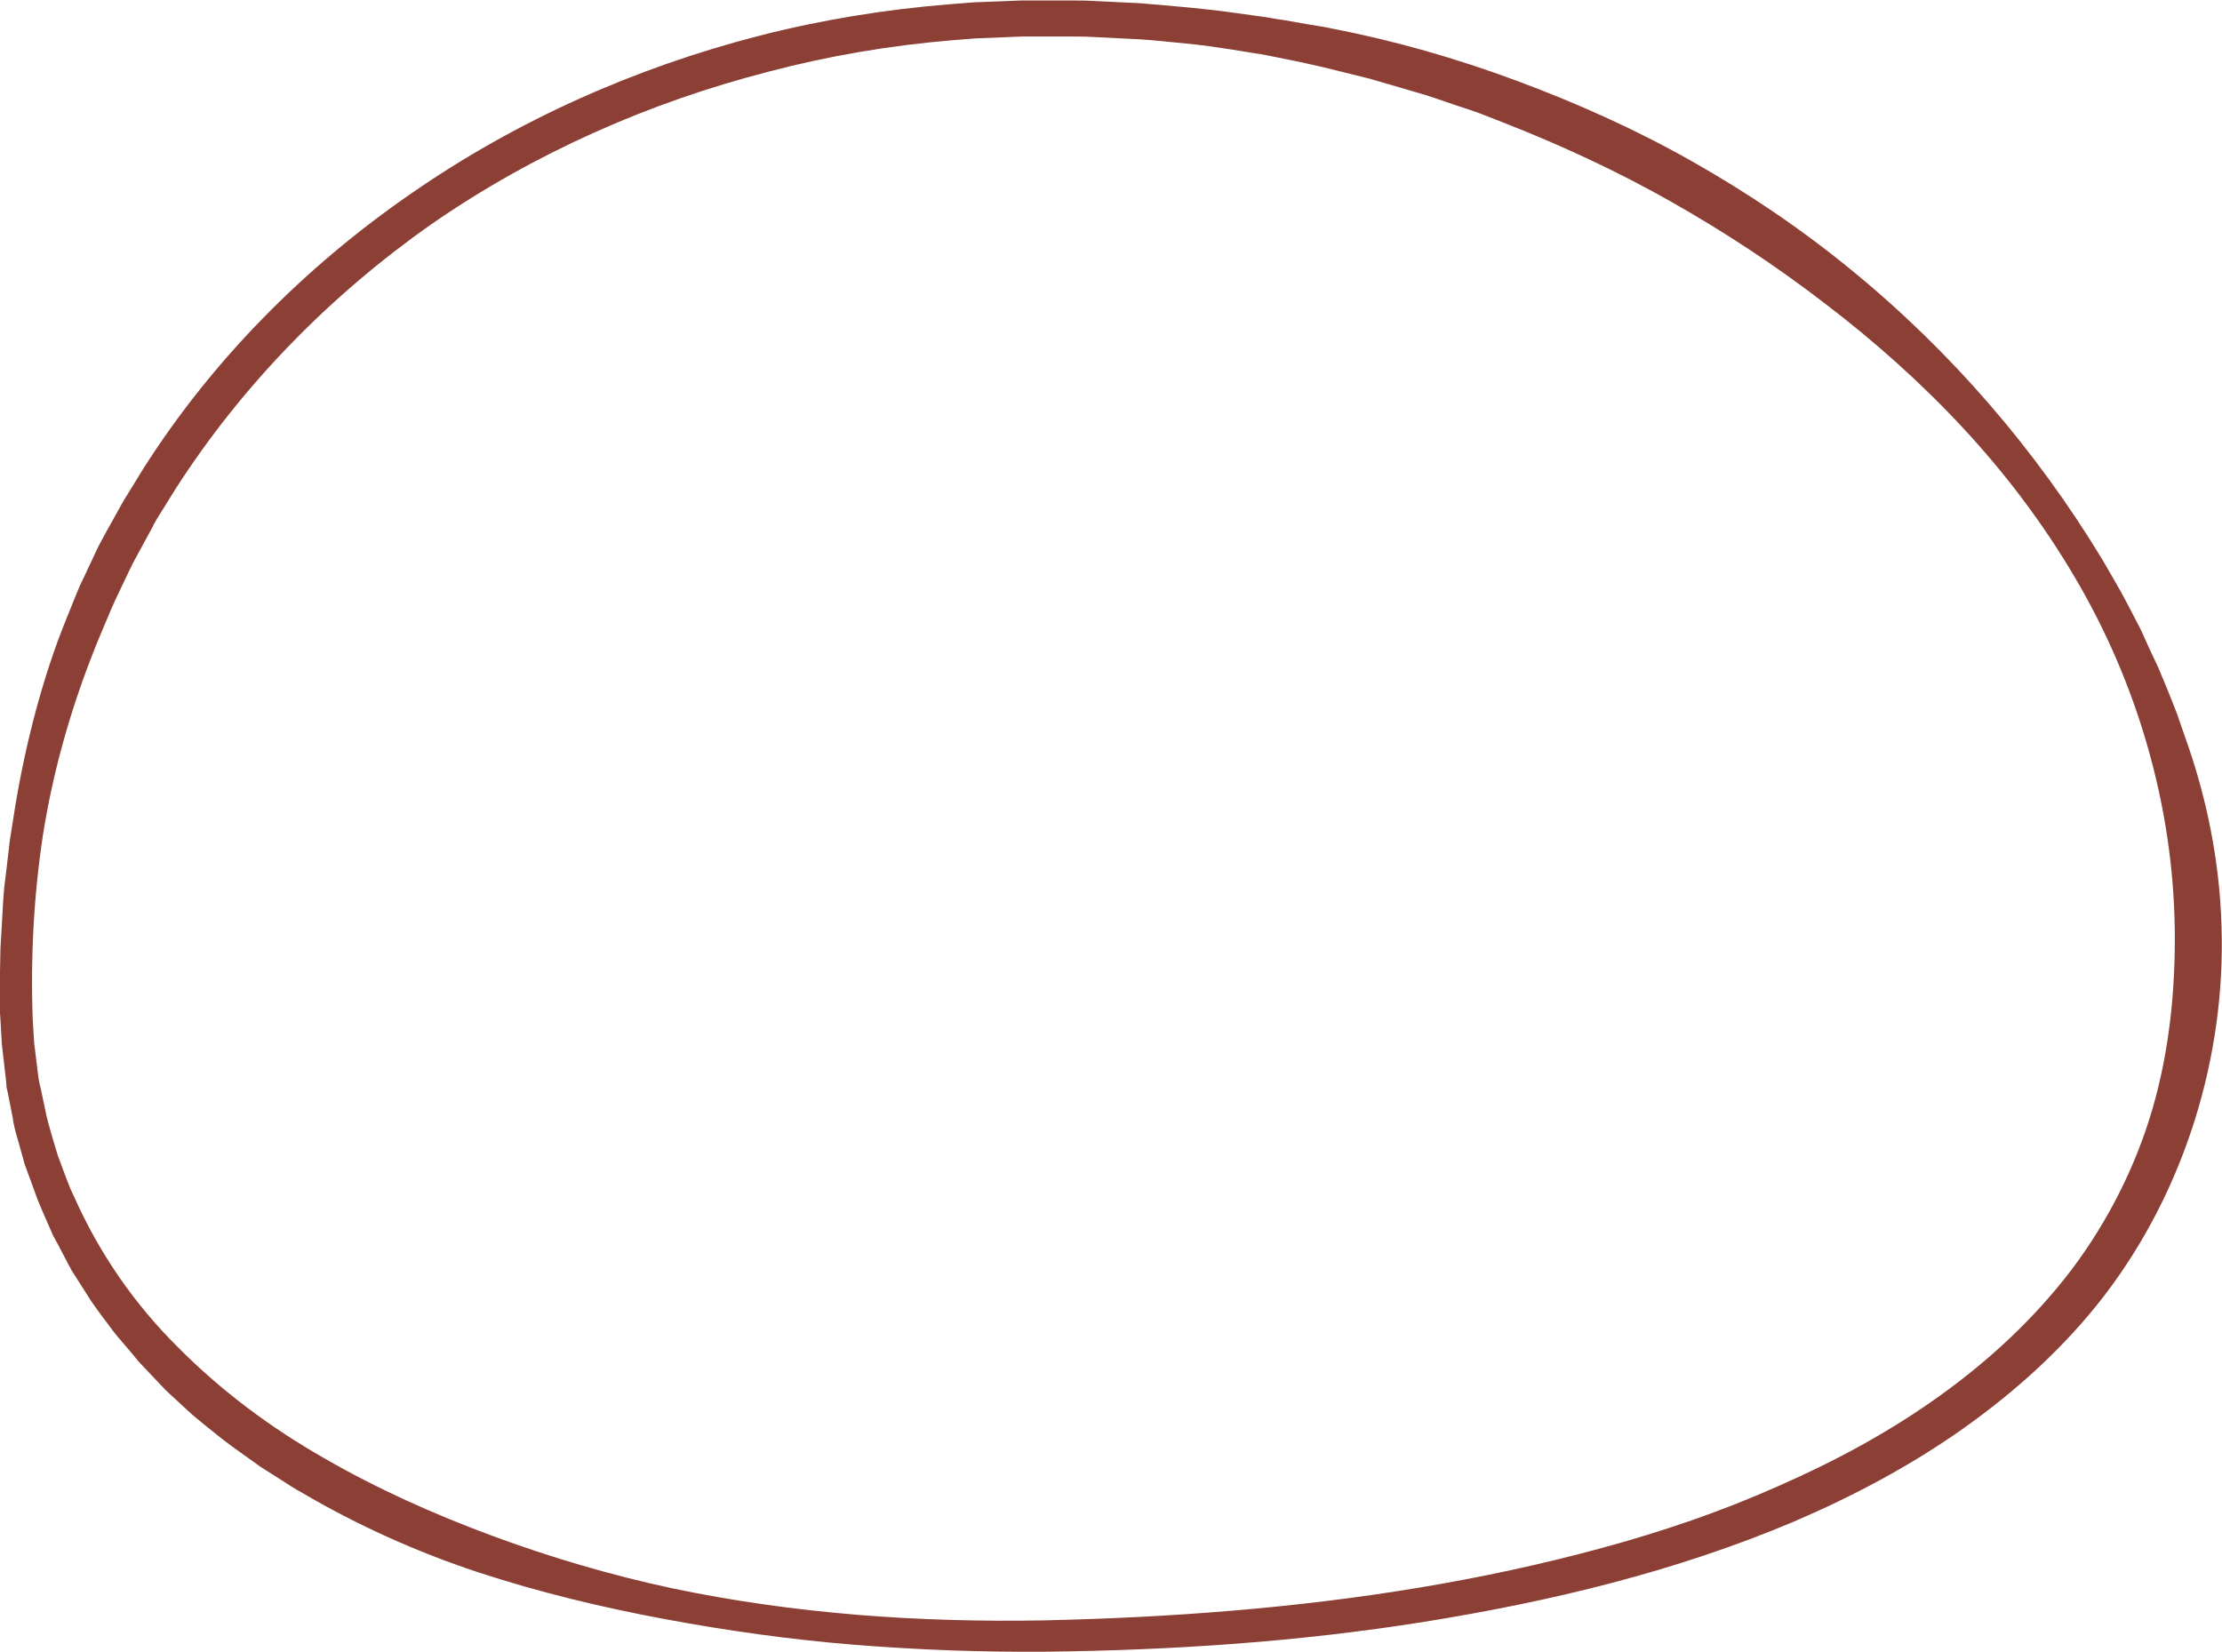<?xml version="1.0" encoding="utf-8"?>
<!-- Generator: Adobe Illustrator 22.0.1, SVG Export Plug-In . SVG Version: 6.00 Build 0)  -->
<svg version="1.1" id="Ebene_1" xmlns="http://www.w3.org/2000/svg" xmlns:xlink="http://www.w3.org/1999/xlink" x="0px" y="0px"
	 viewBox="0 0 474.8 353" style="enable-background:new 0 0 474.8 353;" xml:space="preserve">
<style type="text/css">
	.ai_axie_body_outline{fill:#8B3F35;}
</style>
<path class="ai_axie_body_outline" d="M474.7,198c0.9,27.9-7.9,56.4-24.9,78.7c-8.5,11.1-19,20.6-30.3,28.6c-11.3,8-23.6,14.5-36.2,19.9
	c-25.3,10.7-52.1,17.1-78.9,21.4c-26.9,4.3-54,6.1-81.2,6.4c-13.6,0.1-27.2-0.4-40.8-1.5c-13.6-1.1-27.1-3-40.5-5.5
	c-13.4-2.5-26.7-5.7-39.8-10c-13-4.3-25.7-10-37.6-17c-1.5-0.8-3-1.8-4.4-2.7l-4.4-2.8c-1.4-1-2.8-2-4.2-3c-1.4-1-2.8-2-4.2-3.1
	c-2.7-2.2-5.5-4.3-8-6.7l-3.8-3.5l-3.6-3.8l-1.8-1.9c-0.6-0.6-1.1-1.3-1.7-2l-3.4-4c-1.1-1.3-2.1-2.8-3.2-4.2c-1-1.4-2.1-2.8-3-4.3
	l-2.8-4.4l-0.7-1.1c-0.2-0.4-0.4-0.8-0.6-1.1l-1.2-2.3l-1.2-2.3c-0.4-0.8-0.9-1.5-1.2-2.3l-2.1-4.8c-0.3-0.8-0.7-1.6-1-2.4l-0.9-2.5
	l-1.8-4.9l-1.4-5c-0.5-1.7-1-3.4-1.2-5.1l-1-5.1l-0.3-1.3L1.3,231L1,228.4c-0.2-1.7-0.4-3.4-0.6-5.2l-0.3-5.2
	c-0.3-3.5-0.1-6.9-0.1-10.3l0.1-5.1l0.3-5.1c0.2-3.4,0.3-6.8,0.8-10.2l0.6-5.1l0.3-2.6c0.1-0.8,0.3-1.7,0.4-2.5
	c2-13.6,5.1-27,9.8-40c1.2-3.2,2.5-6.4,3.8-9.6c0.3-0.8,0.7-1.6,1-2.4l1.1-2.3l2.2-4.7c0.7-1.6,1.6-3.1,2.4-4.6l2.5-4.5
	c0.8-1.5,1.7-3,2.6-4.4l2.7-4.4c14.8-23.3,34.6-43.2,57.2-58.8c22.6-15.7,48.1-27,74.6-33.8c13.3-3.4,26.9-5.6,40.6-6.7
	c1.7-0.1,3.4-0.3,5.1-0.4l5.1-0.2l5.1-0.2l5.1,0l5.1,0c1.7,0,3.4,0,5.1,0.1l10.2,0.5c6.8,0.6,13.6,1.1,20.4,2.1l5.1,0.7
	c1.7,0.2,3.4,0.6,5.1,0.8l5.1,0.9c1.7,0.3,3.4,0.5,5.1,0.9c13.5,2.6,26.7,6.4,39.6,11.2c12.9,4.8,25.4,10.4,37.4,17.2
	c12,6.8,23.4,14.5,34,23.2c21.3,17.4,39.5,38.5,53.7,62c1.7,3,3.5,5.9,5.1,9l2.4,4.6c0.8,1.5,1.5,3.1,2.2,4.7l2.2,4.7
	c0.7,1.6,1.3,3.2,2,4.8l1.9,4.8l1.7,4.9C471.5,170.2,474.3,184,474.7,198z M464.7,198.2c-0.4-25.9-7.9-52.1-21.4-74.9
	c-6.7-11.4-14.8-22.1-23.8-31.8c-9-9.7-19-18.6-29.5-26.6c-10.5-8.1-21.6-15.4-33.1-21.9c-11.5-6.5-23.6-12.1-35.9-16.9l-4.6-1.8
	c-1.6-0.6-3.1-1.1-4.7-1.6l-4.7-1.6l-2.4-0.8l-2.4-0.7l-9.6-2.8l-9.7-2.4c-1.6-0.4-3.2-0.7-4.9-1.1l-4.9-1c-1.6-0.3-3.3-0.7-4.9-0.9
	l-4.9-0.8c-3.3-0.5-6.6-1-9.9-1.3c-3.3-0.3-6.6-0.7-9.9-0.9l-10-0.5c-1.7-0.1-3.3-0.1-5-0.1l-5,0l-5,0l-5,0.2l-5,0.2
	c-1.7,0.1-3.3,0.3-5,0.4c-13.2,1.1-26.3,3.3-39.2,6.7c-25.7,6.6-50.3,17.5-72.1,32.6C70.7,63,51.8,82.2,37.5,104.5l-2.6,4.2
	c-0.9,1.4-1.8,2.8-2.5,4.3l-2.4,4.4c-0.8,1.5-1.6,2.9-2.3,4.4c-1.4,3-2.9,5.9-4.2,9c-1.3,3.1-2.6,6.1-3.8,9.2
	c-4.8,12.3-8.4,25.1-10.5,38.3c-2,13.1-2.7,26.5-2.2,39.7l0.3,4.9c0.2,1.6,0.4,3.2,0.6,4.9l0.3,2.4l0.2,1.2l0.3,1.2l1,4.8
	c0.3,1.6,0.8,3.2,1.2,4.7l1.4,4.7l1.7,4.6l0.9,2.3c0.3,0.8,0.7,1.5,1,2.2c5.3,11.9,12.8,22.8,22.1,32c9.2,9.3,19.8,17.2,31.2,23.7
	c11.4,6.6,23.5,12,35.9,16.6c12.4,4.6,25.3,8.4,38.3,11.2c26.1,5.5,53,7.4,79.8,6.9c26.8-0.6,53.7-2.6,80.1-7
	c13.2-2.2,26.3-5,39.1-8.5c12.9-3.5,25.5-7.8,37.6-13.2c12.1-5.3,23.8-11.6,34.5-19.3c10.6-7.6,20.3-16.6,28.2-27
	c7.8-10.4,13.7-22.1,17.3-34.5C463.6,224.3,464.9,211.2,464.7,198.2z"/>
</svg>
